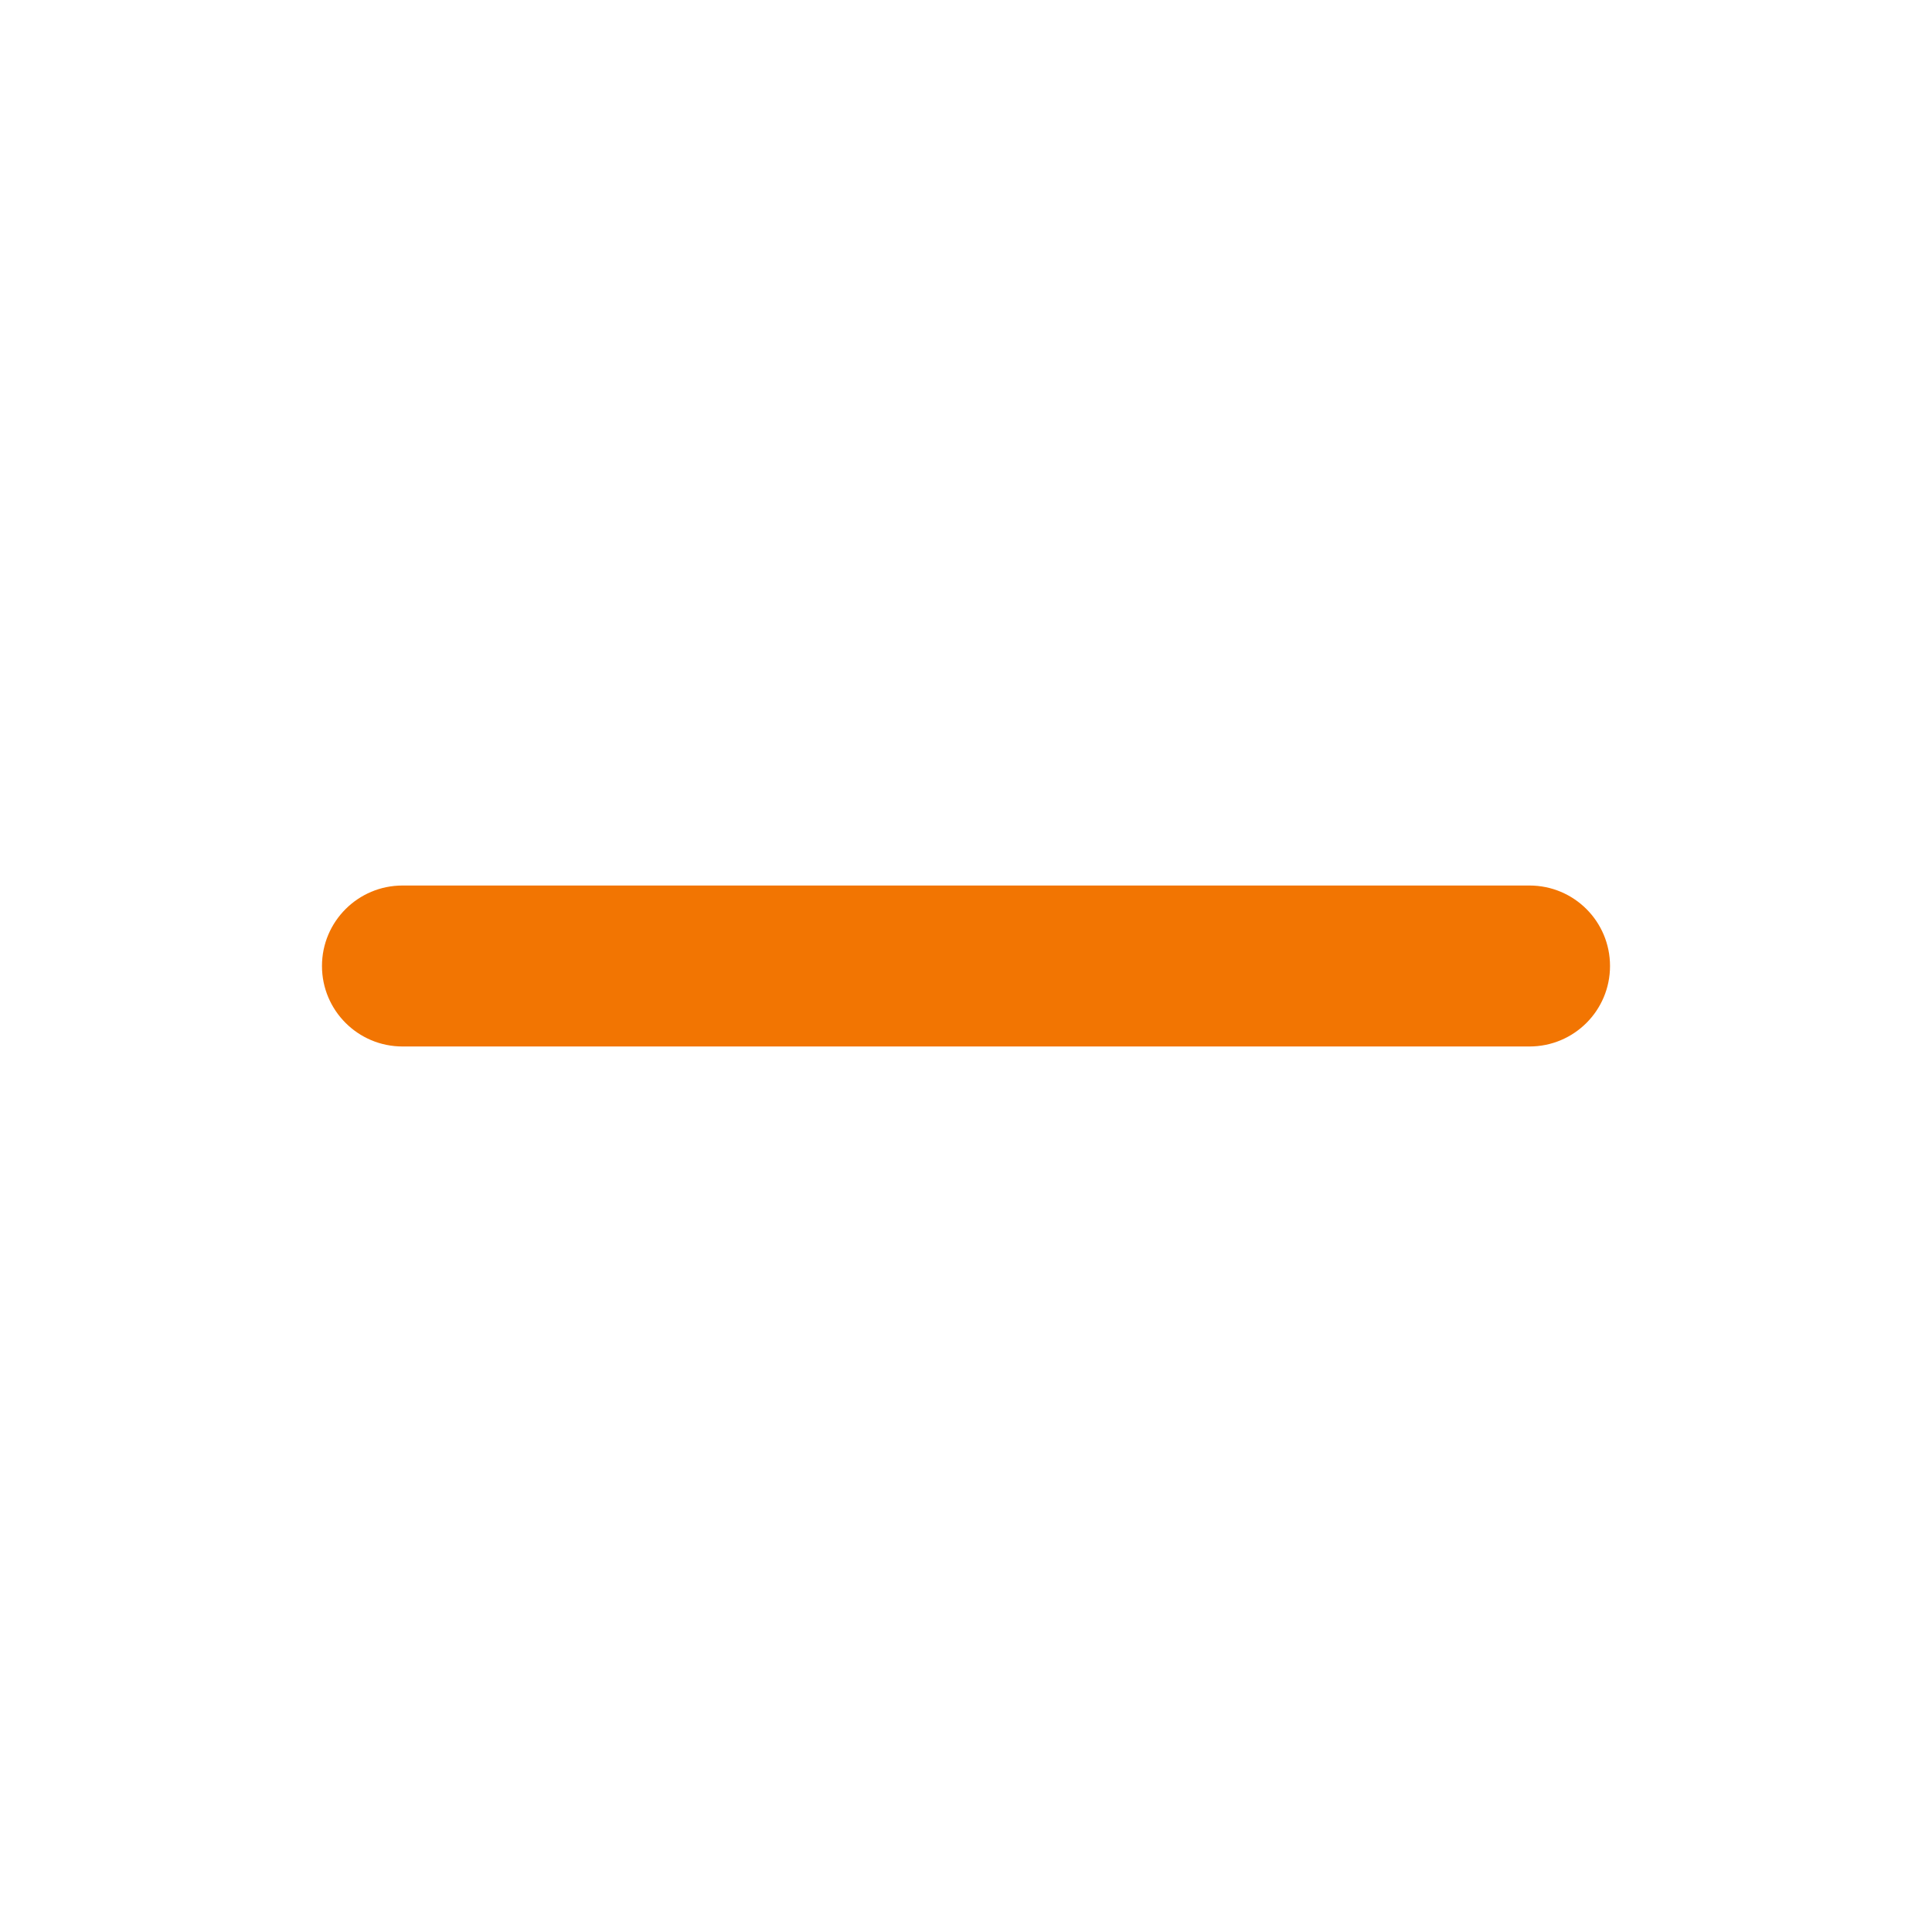 <svg width="32" height="32" viewBox="0 0 32 32" fill="none" xmlns="http://www.w3.org/2000/svg">
<path fill-rule="evenodd" clip-rule="evenodd" d="M25.333 17.333H6.667C5.931 17.333 5.333 16.737 5.333 16C5.333 15.263 5.931 14.667 6.667 14.667H25.333C26.071 14.667 26.667 15.263 26.667 16C26.667 16.737 26.071 17.333 25.333 17.333Z" fill="#F27502"/>
</svg>

